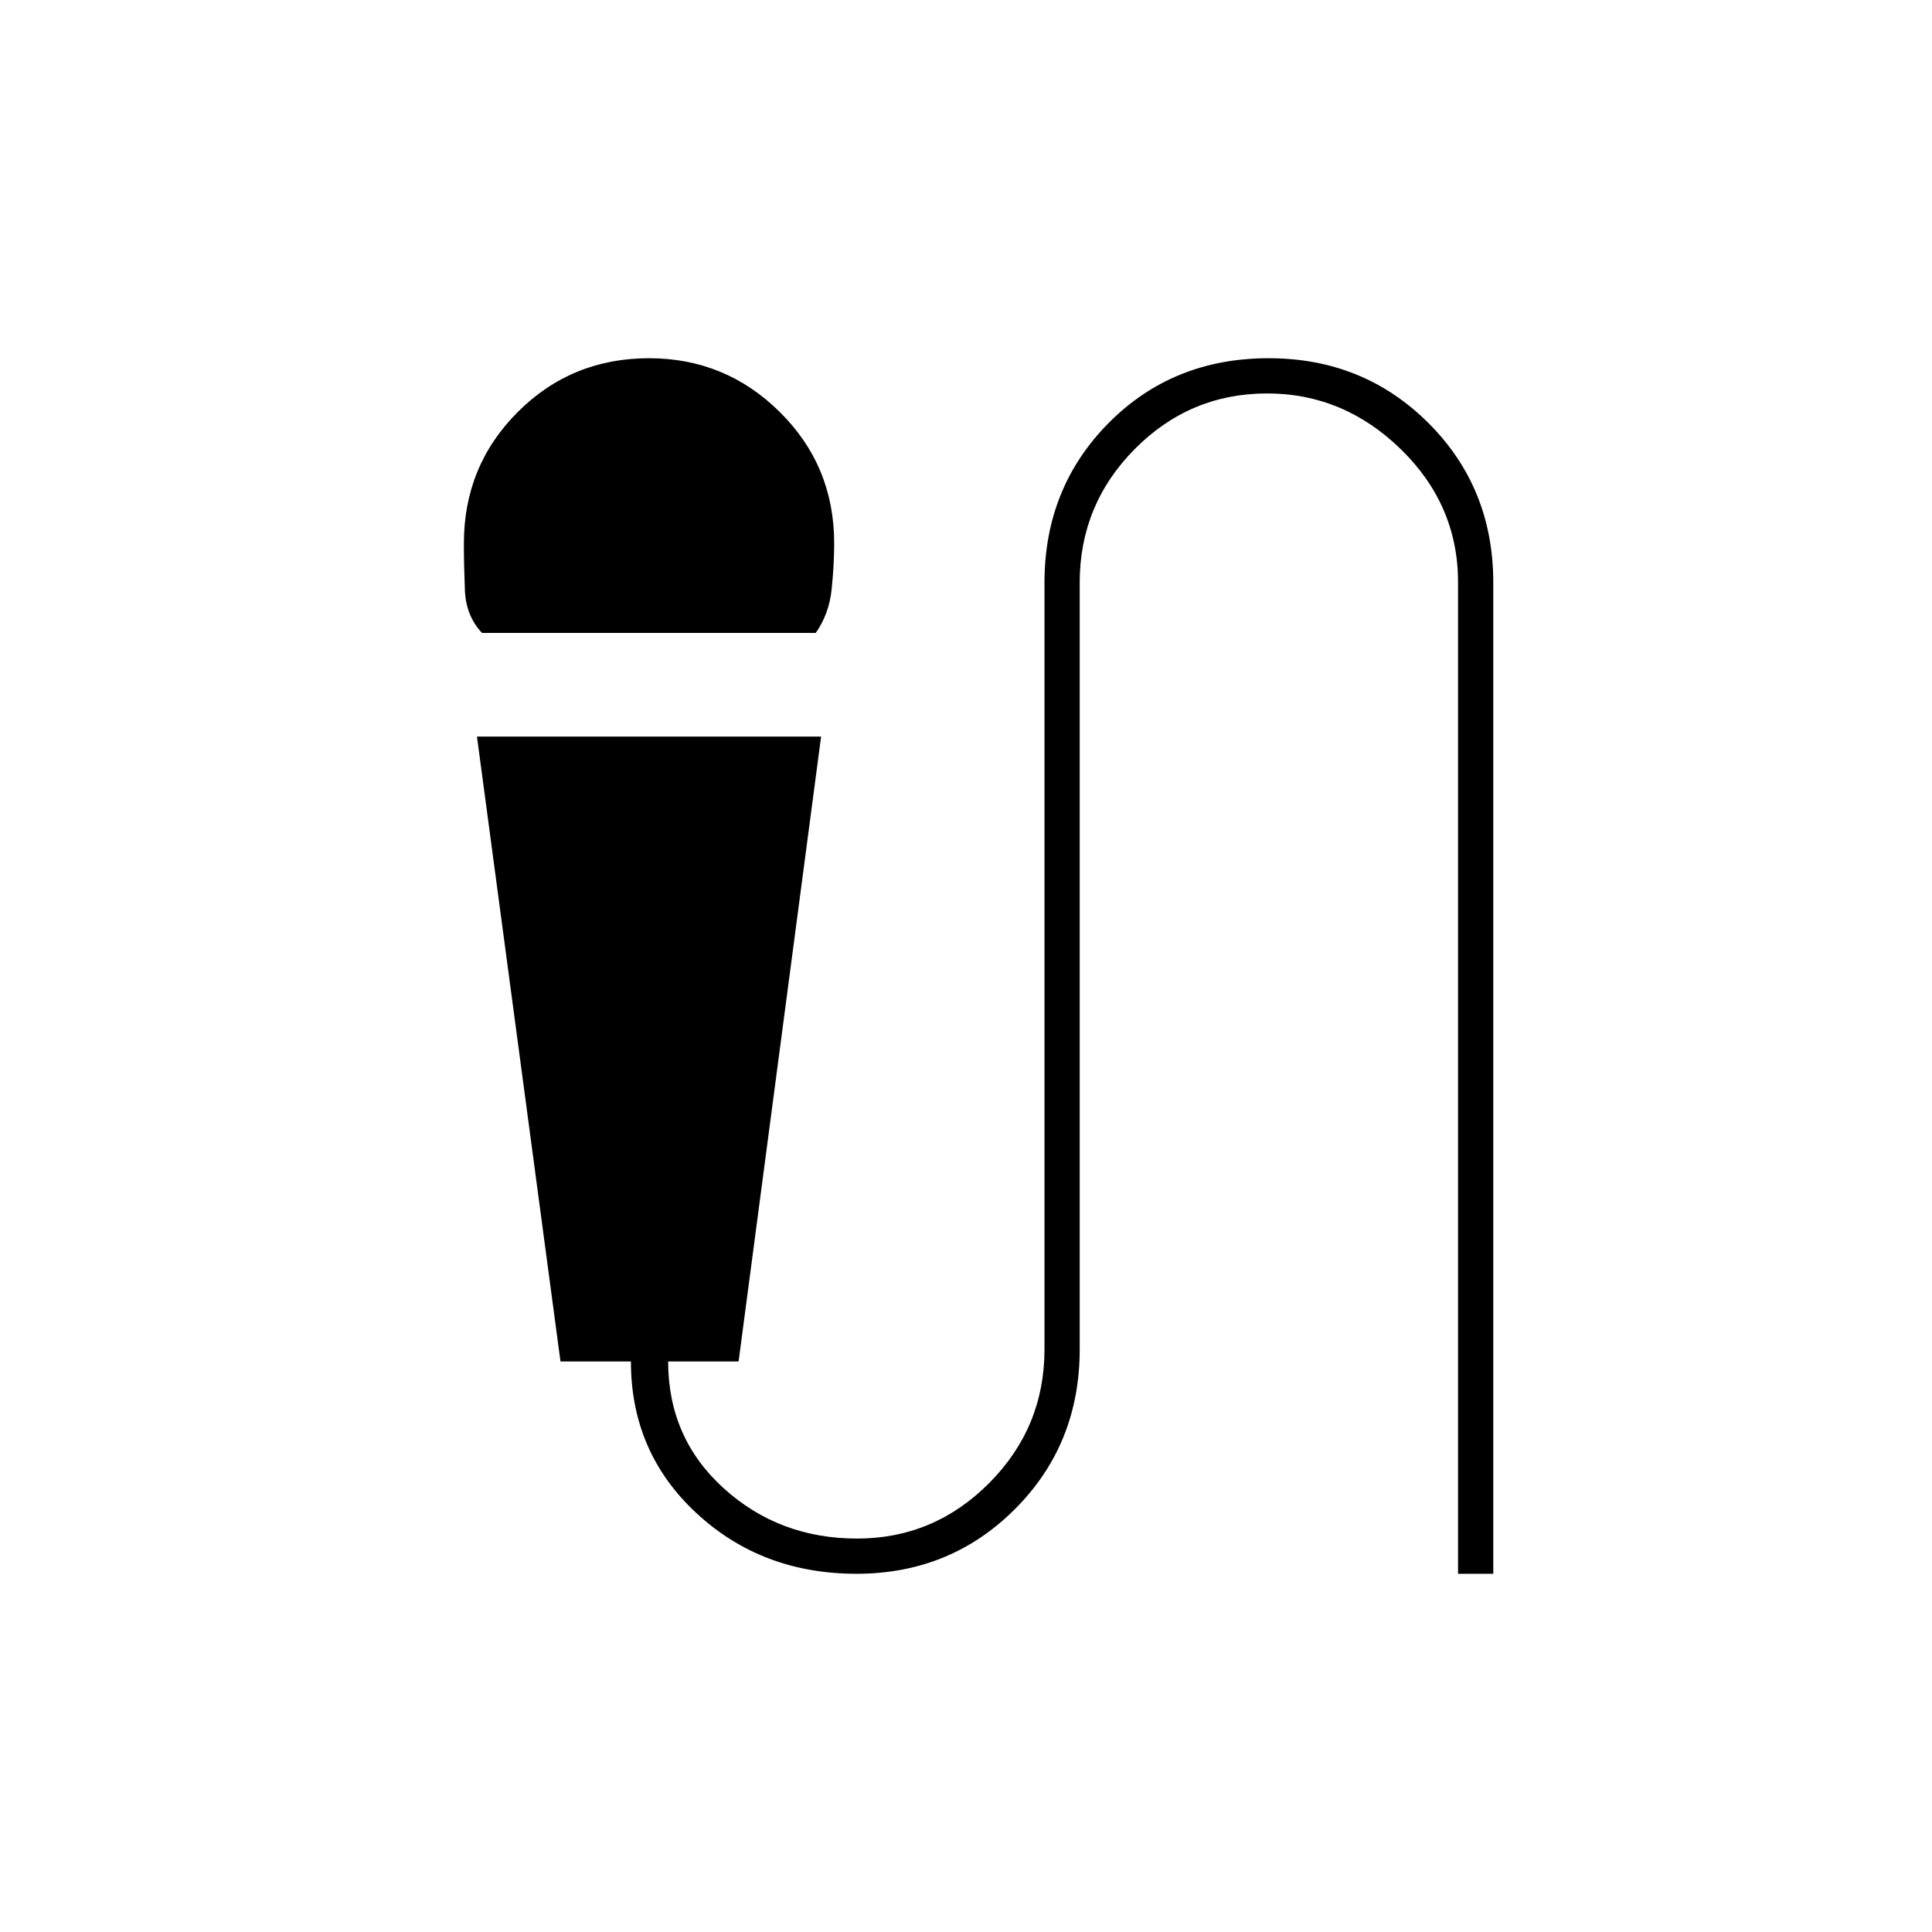 <svg xmlns="http://www.w3.org/2000/svg" height="20" viewBox="0 -960 960 960" width="20"><path d="M239.5-645.5q-8-8.5-8.5-21.25t-.5-23.25q0-38.5 26.75-65.25T322.5-782q38 0 65 26.75t27 65.25q0 10.5-1.25 22.75t-7.9 21.75H239.5ZM425.61-178q-47.11 0-79.61-30.18-32.5-30.17-32.5-75.32h-35L237-594h171l-41 310.5h-35q0 38 27.58 63 27.57 25 66.3 25 38.22 0 65.67-27.61Q519-250.73 519-289.5v-381q0-47.15 31.89-79.33 31.9-32.17 79.5-32.17 47.11 0 79.36 32.17Q742-717.65 742-670.5V-178h-17.5v-492.63q0-38.47-28.45-66.17-28.45-27.7-66.38-27.7-38.43 0-65.8 27.61-27.37 27.62-27.37 66.39v381q0 47.15-32.14 79.32Q472.21-178 425.61-178Z"/></svg>